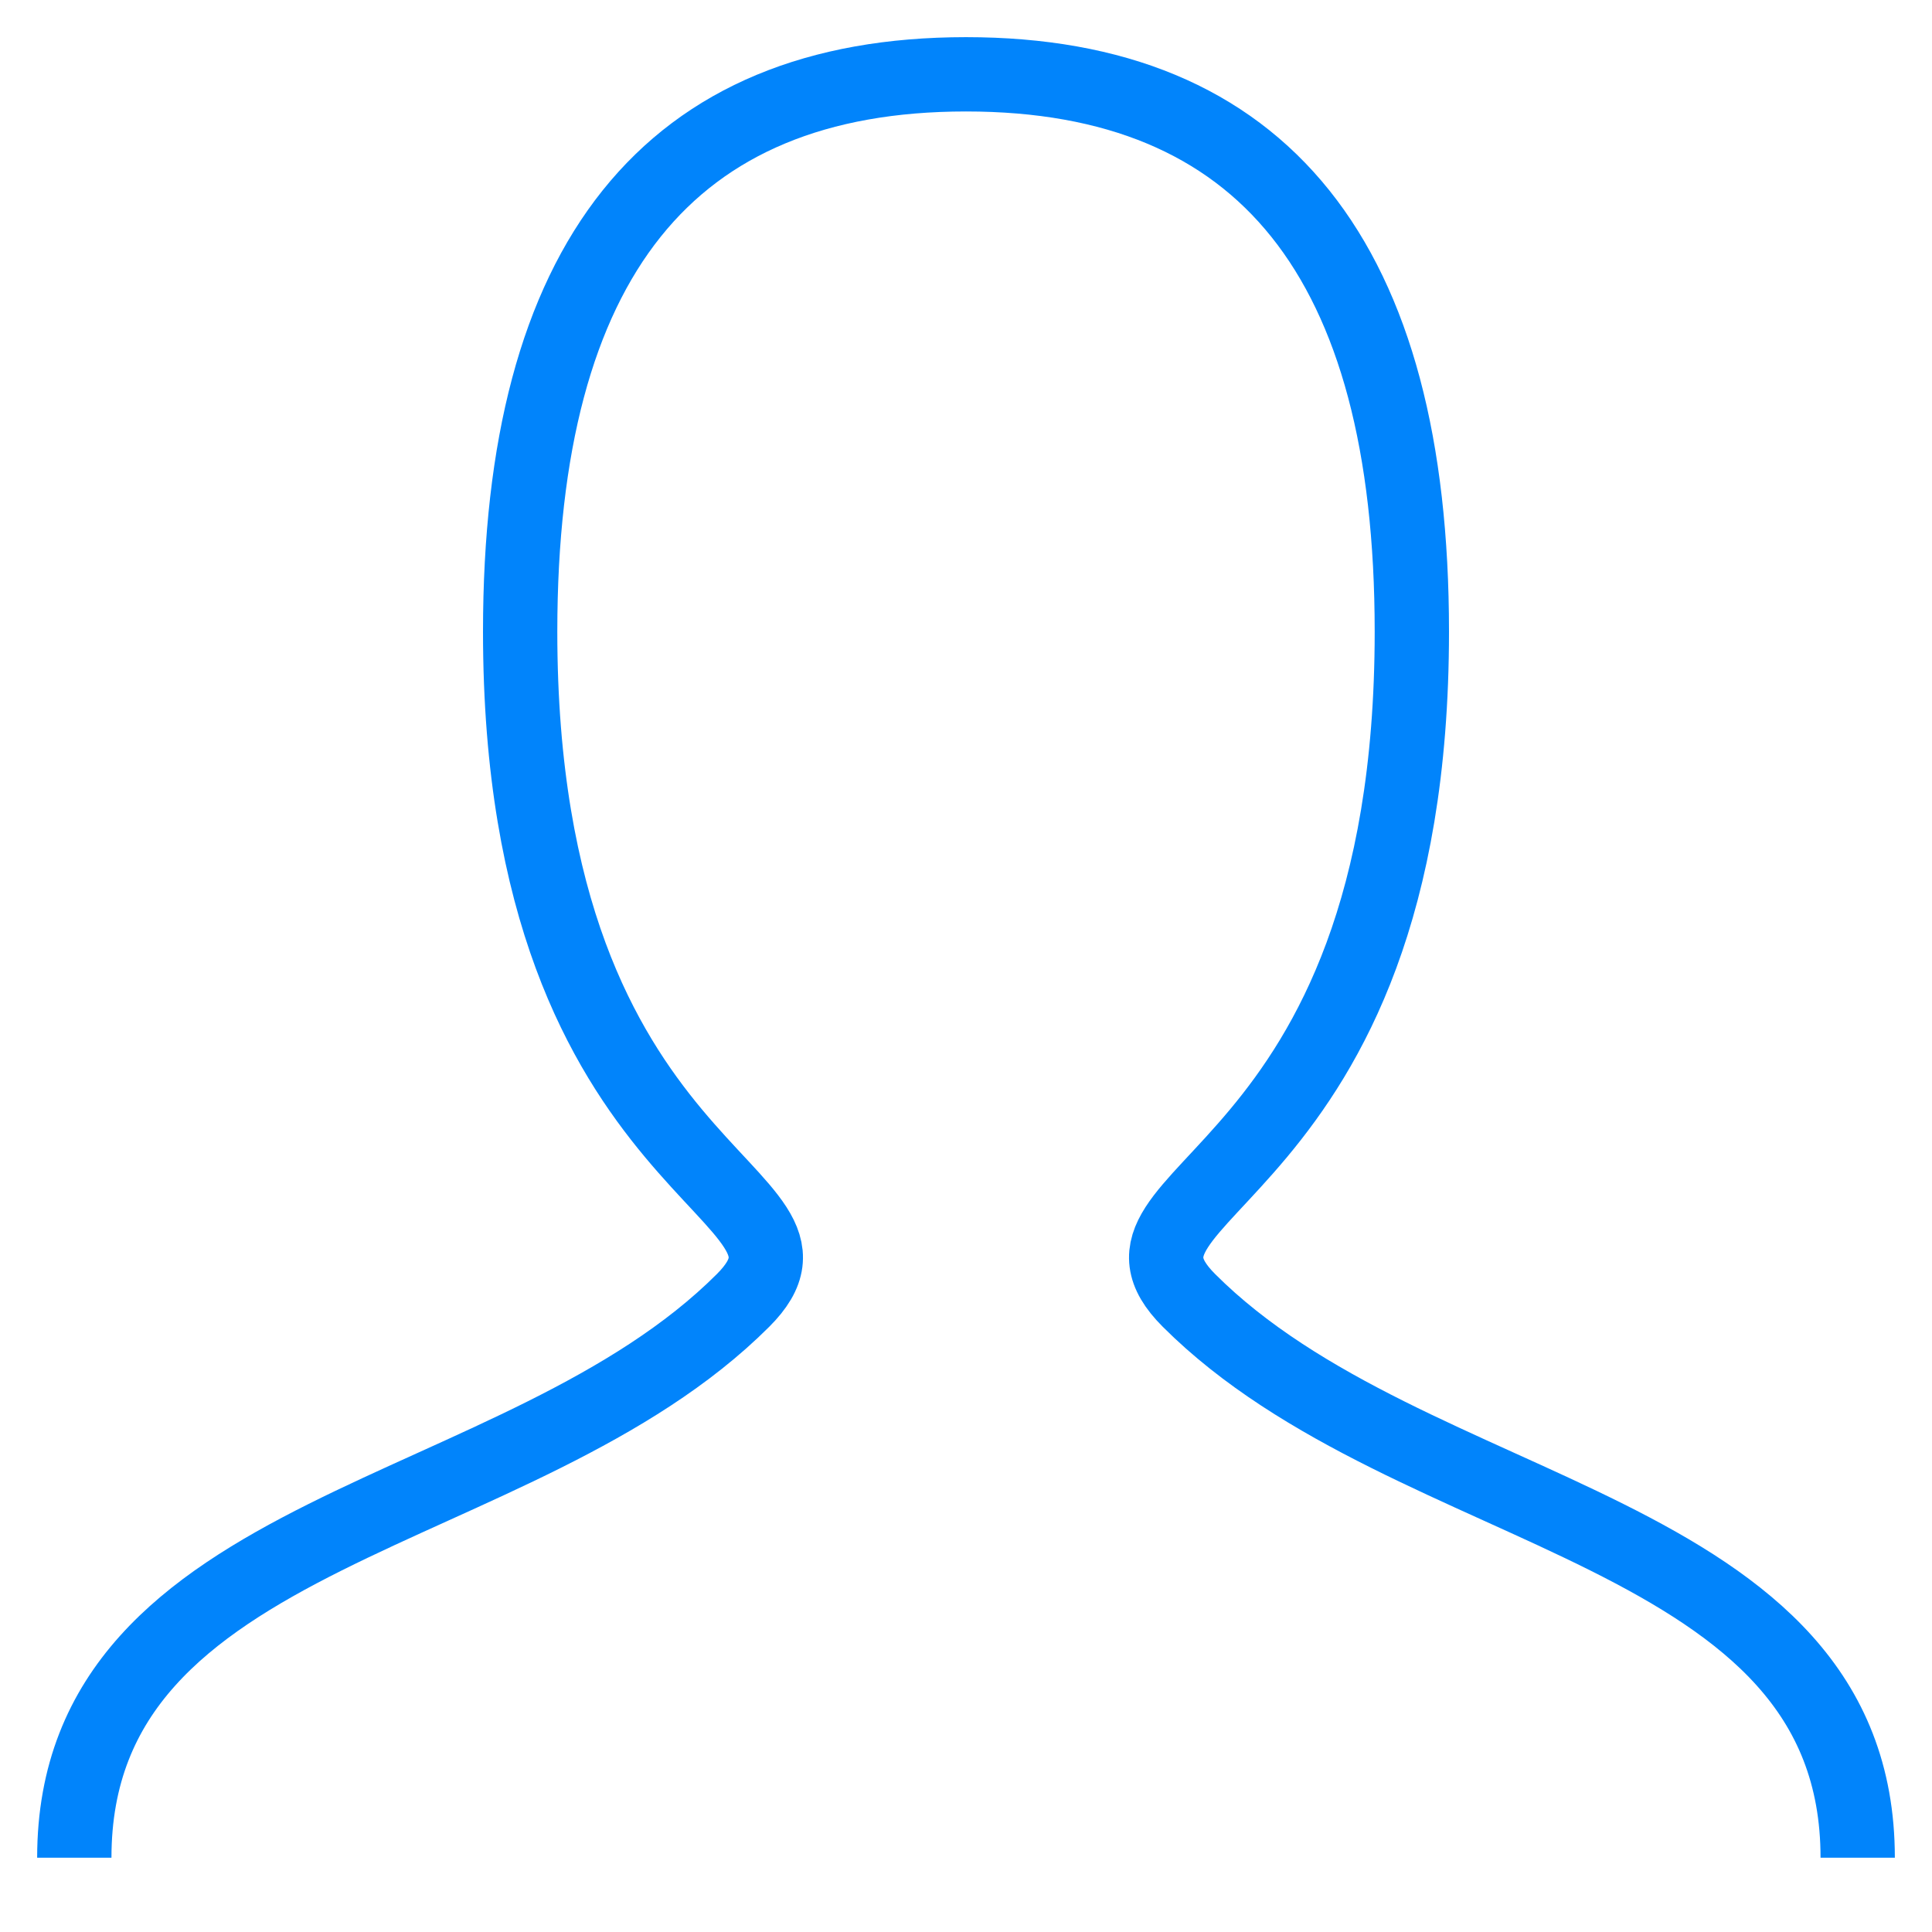 <svg width="26" height="26" viewBox="0 0 26 26" fill="none" xmlns="http://www.w3.org/2000/svg">
<path d="M1 25C1 20.5 7 20.5 10 17.5C11.5 16 7 16 7 8.5C7 3.501 8.999 1 13 1C17 1 19 3.501 19 8.5C19 16 14.5 16 16 17.5C19 20.5 25 20.5 25 25" stroke="#0184FB" strokeWidth="2" strokeLinecap="round"/>
</svg>
